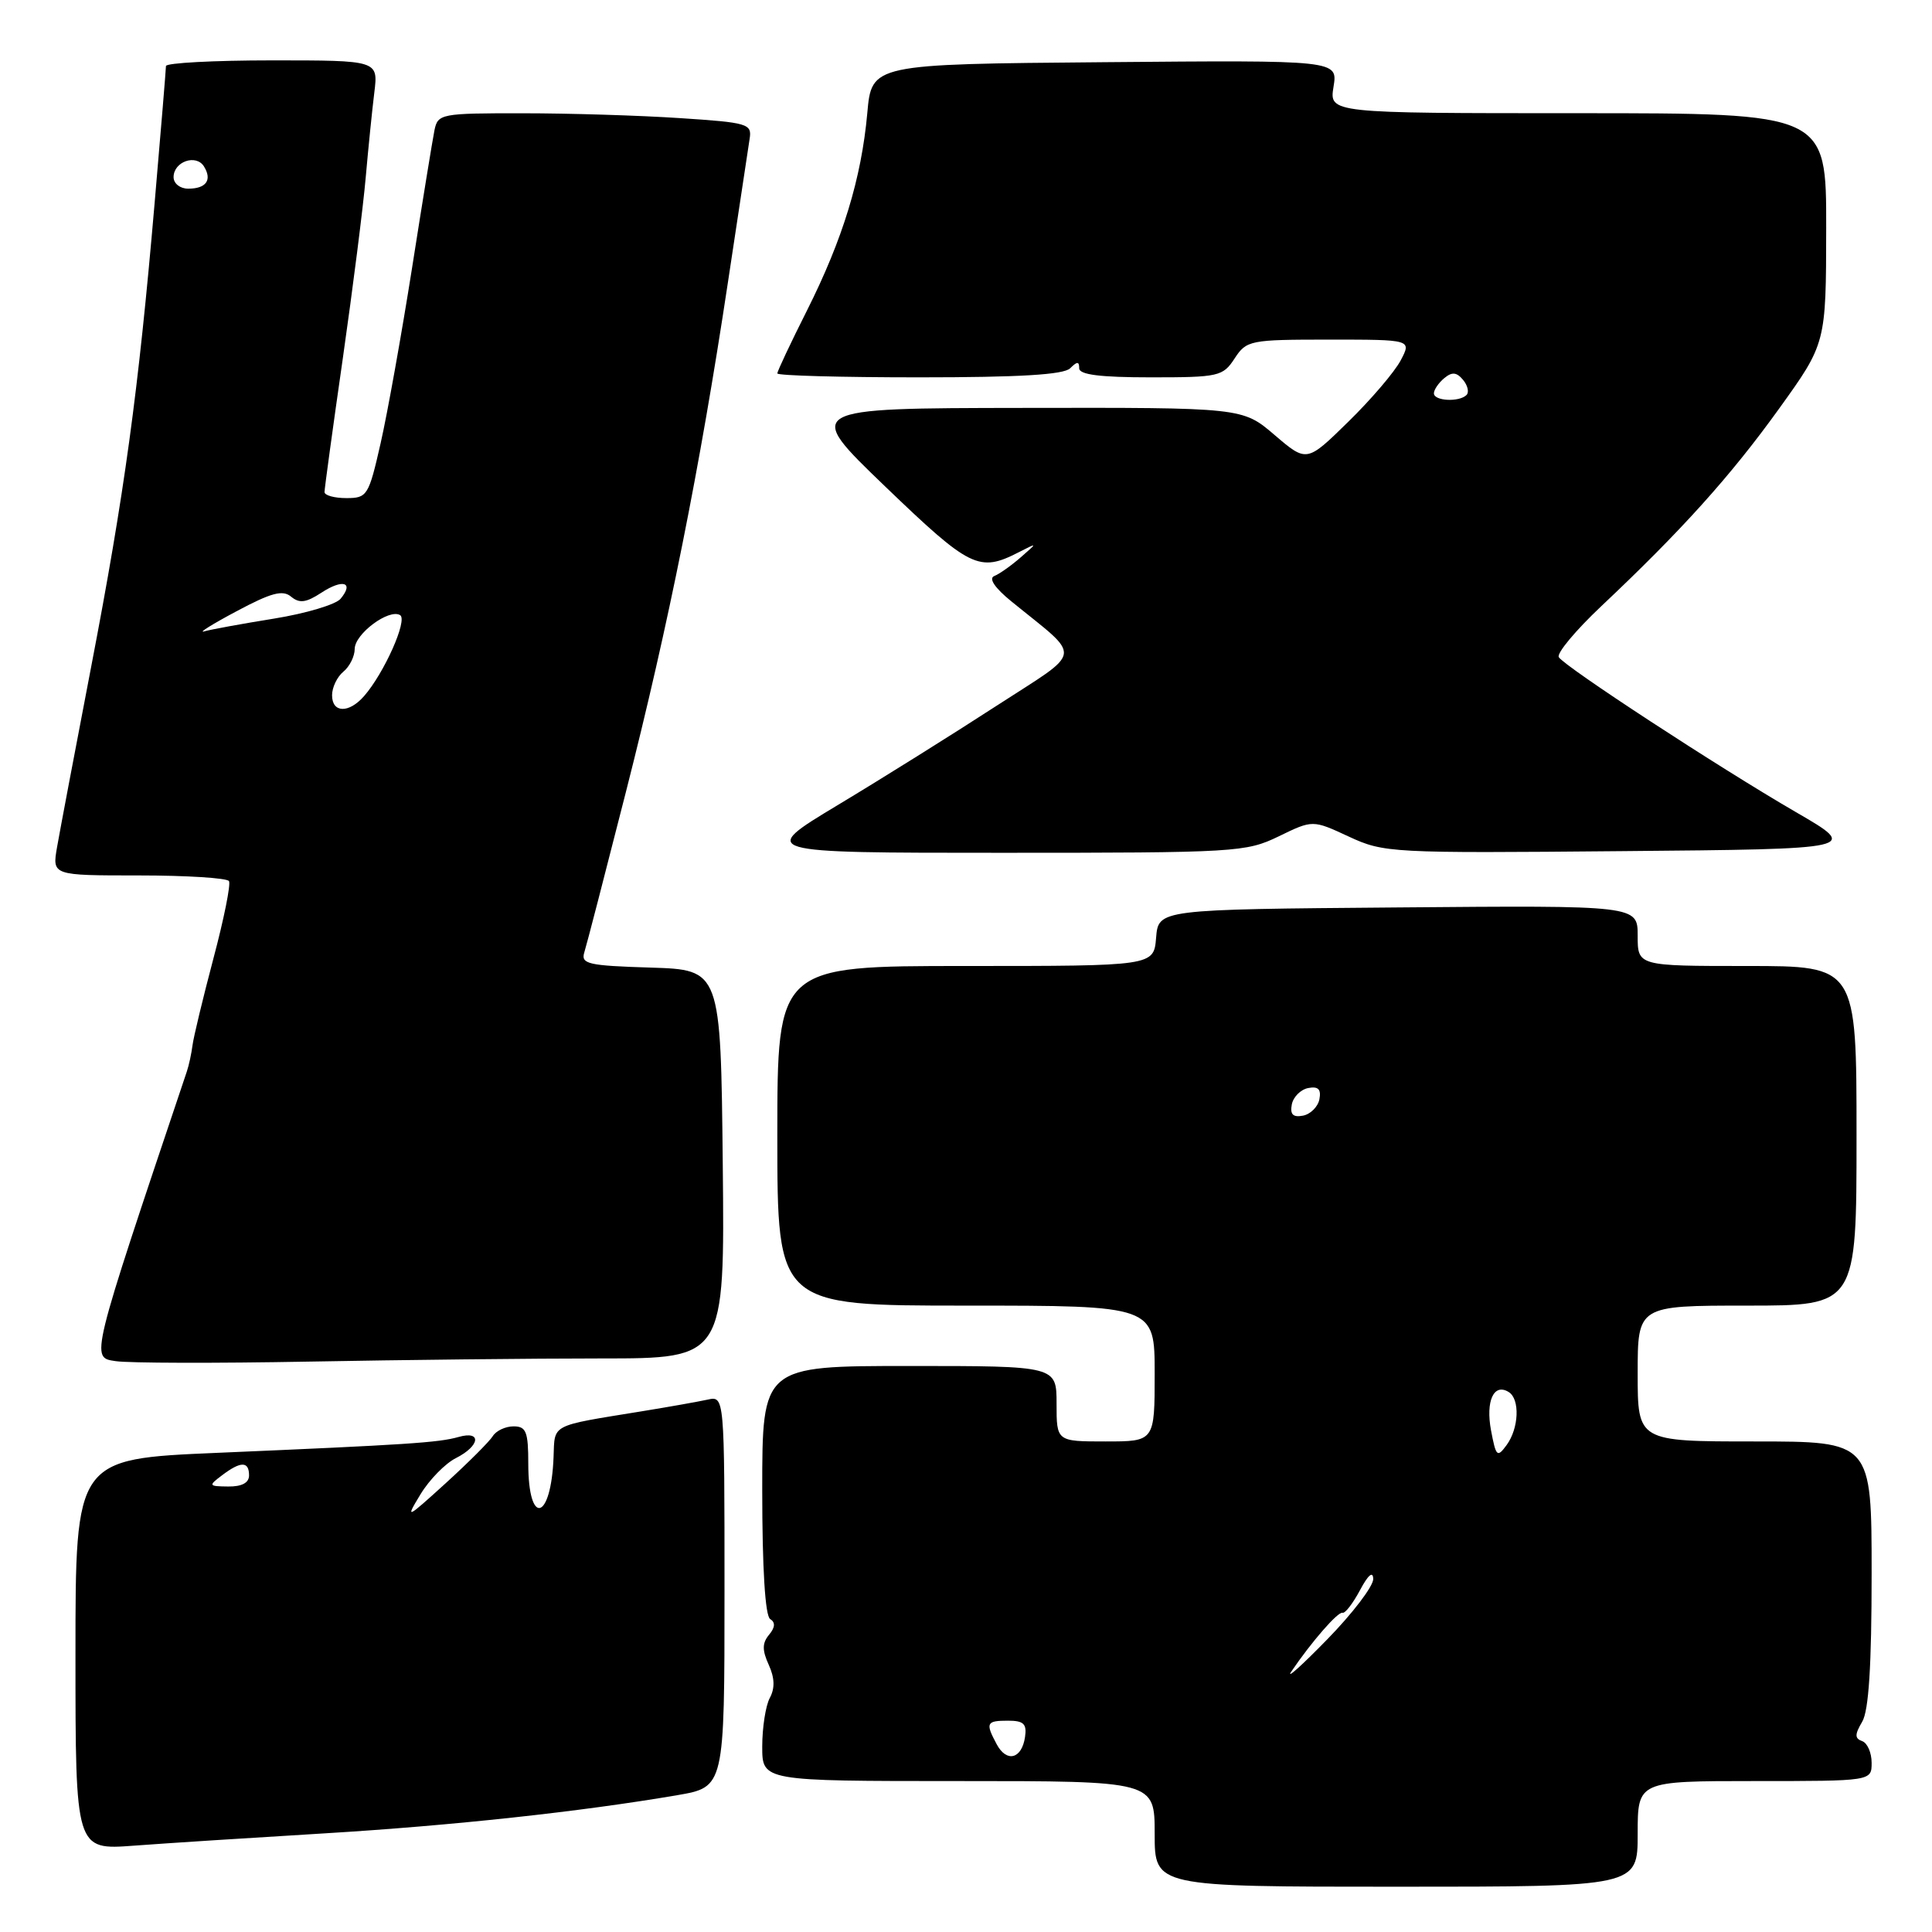 <?xml version="1.0" encoding="UTF-8" standalone="no"?>
<!DOCTYPE svg PUBLIC "-//W3C//DTD SVG 1.1//EN" "http://www.w3.org/Graphics/SVG/1.1/DTD/svg11.dtd" >
<svg xmlns="http://www.w3.org/2000/svg" xmlns:xlink="http://www.w3.org/1999/xlink" version="1.1" viewBox="0 0 256 256">
 <g >
 <path fill="currentColor"
d=" M 217.00 243.00 C 217.00 236.00 217.00 236.00 232.50 236.00 C 248.00 236.00 248.00 236.00 248.00 233.58 C 248.00 232.25 247.44 230.96 246.75 230.71 C 245.75 230.35 245.75 229.84 246.75 228.14 C 247.62 226.67 248.00 220.73 248.00 208.51 C 248.00 191.00 248.00 191.00 232.50 191.00 C 217.00 191.00 217.00 191.00 217.00 182.00 C 217.00 173.00 217.00 173.00 231.50 173.00 C 246.00 173.00 246.00 173.00 246.00 150.50 C 246.00 128.00 246.00 128.00 231.50 128.00 C 217.00 128.00 217.00 128.00 217.00 123.99 C 217.00 119.97 217.00 119.97 185.25 120.24 C 153.50 120.50 153.50 120.50 153.19 124.25 C 152.88 128.00 152.88 128.00 127.94 128.00 C 103.00 128.00 103.00 128.00 103.00 150.50 C 103.00 173.00 103.00 173.00 128.00 173.00 C 153.00 173.00 153.00 173.00 153.00 182.00 C 153.00 191.00 153.00 191.00 146.50 191.00 C 140.00 191.00 140.00 191.00 140.00 186.00 C 140.00 181.00 140.00 181.00 120.50 181.00 C 101.00 181.00 101.00 181.00 101.00 197.44 C 101.00 207.83 101.39 214.12 102.05 214.53 C 102.76 214.97 102.72 215.64 101.90 216.62 C 100.99 217.72 100.98 218.66 101.86 220.59 C 102.65 222.33 102.70 223.70 102.00 224.99 C 101.45 226.02 101.00 228.92 101.00 231.43 C 101.00 236.00 101.00 236.00 127.00 236.00 C 153.00 236.00 153.00 236.00 153.00 243.00 C 153.00 250.00 153.00 250.00 185.00 250.00 C 217.00 250.00 217.00 250.00 217.00 243.00 Z  M 43.00 242.93 C 59.98 241.90 76.93 240.06 89.75 237.87 C 96.00 236.79 96.00 236.79 96.00 210.88 C 96.00 184.96 96.00 184.96 93.75 185.46 C 92.51 185.73 88.58 186.43 85.00 187.01 C 72.82 188.99 73.52 188.63 73.35 193.05 C 73.03 201.51 70.00 202.31 70.00 193.94 C 70.00 189.71 69.72 189.00 68.05 189.00 C 66.98 189.00 65.74 189.58 65.30 190.29 C 64.86 191.00 62.05 193.81 59.05 196.54 C 53.81 201.30 53.68 201.36 55.72 198.00 C 56.89 196.07 59.00 193.91 60.42 193.20 C 63.62 191.58 63.86 189.52 60.75 190.41 C 58.11 191.16 53.95 191.43 28.75 192.51 C 10.00 193.31 10.00 193.31 10.00 219.22 C 10.00 245.14 10.00 245.14 17.75 244.56 C 22.01 244.24 33.38 243.51 43.00 242.93 Z  M 79.68 180.00 C 96.03 180.00 96.03 180.00 95.77 154.25 C 95.50 128.50 95.50 128.50 86.19 128.21 C 77.94 127.96 76.95 127.73 77.42 126.21 C 77.72 125.27 80.19 115.72 82.92 105.00 C 88.59 82.77 92.74 62.05 96.44 37.50 C 97.85 28.15 99.15 19.55 99.33 18.39 C 99.65 16.40 99.11 16.24 90.08 15.65 C 84.81 15.30 75.45 15.01 69.27 15.01 C 58.42 15.00 58.02 15.08 57.57 17.25 C 57.32 18.49 55.98 26.70 54.60 35.50 C 53.21 44.30 51.34 54.76 50.43 58.75 C 48.85 65.70 48.66 66.00 45.89 66.00 C 44.30 66.00 43.00 65.64 43.00 65.20 C 43.00 64.76 44.09 56.77 45.43 47.45 C 46.76 38.13 48.13 27.35 48.46 23.50 C 48.80 19.65 49.31 14.59 49.60 12.25 C 50.12 8.00 50.12 8.00 36.06 8.00 C 28.33 8.00 22.00 8.34 21.99 8.75 C 21.99 9.16 21.31 17.38 20.48 27.00 C 18.33 51.97 16.49 65.42 12.08 88.35 C 9.95 99.43 7.92 110.19 7.56 112.25 C 6.91 116.00 6.91 116.00 18.40 116.00 C 24.71 116.00 30.09 116.34 30.34 116.75 C 30.60 117.16 29.67 121.78 28.28 127.00 C 26.90 132.22 25.65 137.40 25.51 138.50 C 25.37 139.60 25.03 141.18 24.75 142.00 C 11.86 180.37 11.98 179.86 15.34 180.36 C 17.08 180.62 28.59 180.65 40.91 180.42 C 53.24 180.19 70.68 180.00 79.68 180.00 Z  M 169.44 110.82 C 173.94 108.63 173.94 108.63 178.72 110.85 C 183.38 113.01 184.27 113.06 214.95 112.78 C 246.40 112.50 246.40 112.50 237.95 107.60 C 227.68 101.64 207.33 88.34 206.55 87.08 C 206.24 86.57 208.77 83.54 212.17 80.33 C 222.81 70.30 229.28 63.12 235.73 54.16 C 241.96 45.50 241.96 45.50 241.98 30.25 C 242.00 15.00 242.00 15.00 209.06 15.00 C 176.13 15.00 176.13 15.00 176.70 11.49 C 177.27 7.97 177.27 7.97 146.38 8.24 C 115.50 8.50 115.50 8.50 114.92 15.00 C 114.14 23.63 111.68 31.69 106.92 41.16 C 104.76 45.45 103.00 49.19 103.00 49.48 C 103.00 49.77 111.46 50.00 121.80 50.00 C 135.09 50.00 140.95 49.65 141.80 48.80 C 142.73 47.87 143.00 47.87 143.00 48.80 C 143.00 49.65 145.77 50.00 152.48 50.00 C 161.48 50.00 162.04 49.88 163.59 47.50 C 165.17 45.09 165.61 45.00 176.14 45.00 C 187.05 45.00 187.05 45.00 185.60 47.75 C 184.81 49.26 181.68 52.93 178.65 55.89 C 173.15 61.28 173.15 61.28 168.89 57.64 C 164.64 54.00 164.64 54.00 135.57 54.05 C 106.50 54.09 106.50 54.09 117.31 64.48 C 128.57 75.30 129.73 75.87 135.00 73.17 C 137.50 71.89 137.50 71.89 135.24 73.86 C 133.99 74.95 132.42 76.06 131.74 76.33 C 130.97 76.64 131.82 77.90 133.98 79.66 C 143.51 87.43 143.73 85.94 131.97 93.57 C 126.21 97.31 116.78 103.21 111.00 106.68 C 100.50 113.00 100.50 113.00 132.72 113.00 C 163.82 113.00 165.10 112.92 169.44 110.82 Z  M 132.07 231.13 C 130.55 228.29 130.69 228.00 133.57 228.00 C 135.64 228.00 136.08 228.42 135.82 230.17 C 135.39 233.08 133.39 233.59 132.07 231.13 Z  M 171.10 221.50 C 173.76 217.57 177.30 213.50 177.90 213.70 C 178.23 213.81 179.27 212.46 180.21 210.70 C 181.29 208.67 181.93 208.13 181.96 209.22 C 181.98 210.17 179.24 213.77 175.87 217.22 C 172.50 220.68 170.36 222.60 171.10 221.50 Z  M 197.57 189.54 C 196.84 185.63 197.94 183.23 199.91 184.45 C 201.42 185.38 201.27 189.24 199.64 191.47 C 198.39 193.18 198.23 193.03 197.57 189.54 Z  M 171.17 146.35 C 171.36 145.35 172.35 144.36 173.35 144.17 C 174.67 143.92 175.08 144.33 174.83 145.65 C 174.64 146.65 173.65 147.64 172.65 147.83 C 171.33 148.08 170.92 147.67 171.17 146.35 Z  M 29.44 195.47 C 31.91 193.60 33.00 193.61 33.00 195.50 C 33.00 196.48 32.04 196.99 30.25 196.97 C 27.62 196.94 27.58 196.87 29.44 195.47 Z  M 44.00 92.12 C 44.00 91.09 44.67 89.68 45.50 89.00 C 46.33 88.32 47.00 86.96 47.00 85.99 C 47.00 83.99 51.55 80.61 53.02 81.51 C 54.05 82.15 50.89 89.22 48.23 92.25 C 46.21 94.55 44.00 94.48 44.00 92.12 Z  M 31.33 81.00 C 35.93 78.54 37.46 78.13 38.57 79.06 C 39.68 79.98 40.56 79.86 42.58 78.54 C 45.43 76.67 46.95 77.15 45.13 79.34 C 44.50 80.10 40.53 81.29 36.30 81.97 C 32.08 82.65 27.92 83.41 27.06 83.66 C 26.20 83.91 28.12 82.71 31.33 81.00 Z  M 23.00 23.47 C 23.00 21.41 25.99 20.37 27.03 22.06 C 28.14 23.85 27.32 25.00 24.94 25.00 C 23.86 25.00 23.00 24.32 23.00 23.47 Z  M 190.00 52.12 C 190.00 51.64 190.62 50.73 191.37 50.11 C 192.40 49.25 193.01 49.31 193.86 50.33 C 194.48 51.07 194.69 51.98 194.32 52.34 C 193.35 53.31 190.00 53.14 190.00 52.12 Z "/>
</g>
</svg>